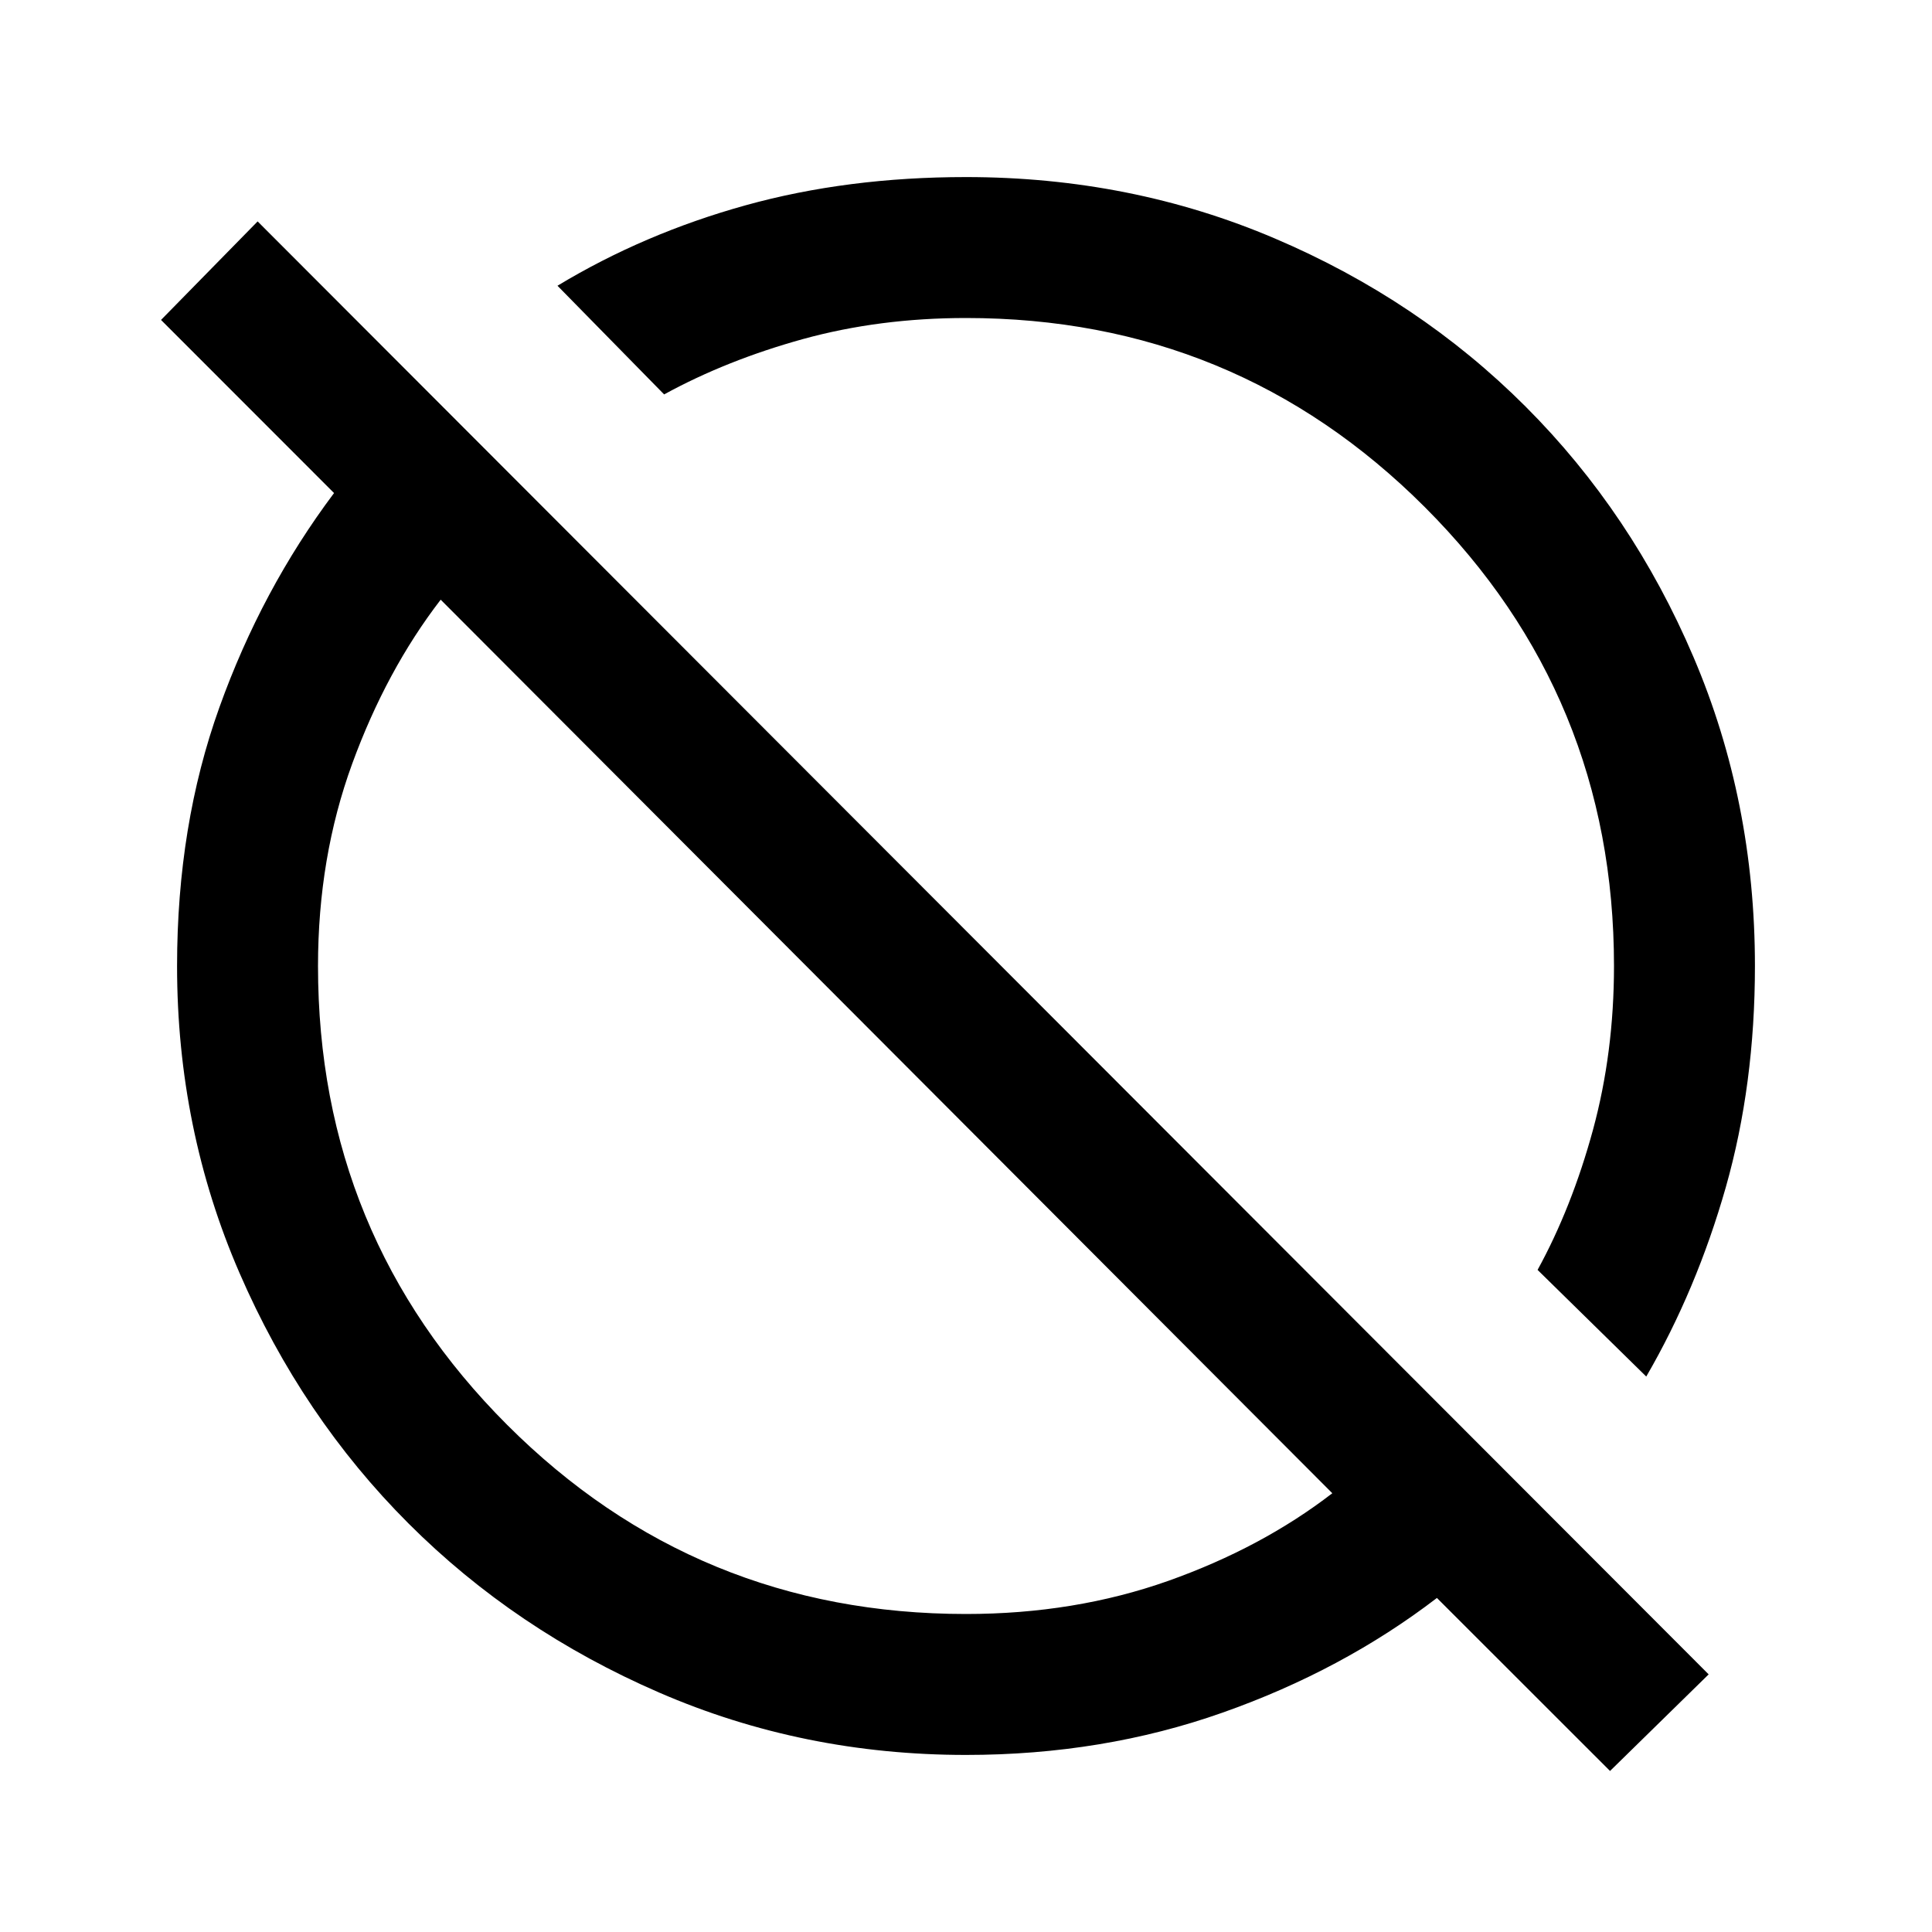 <svg xmlns="http://www.w3.org/2000/svg" height="20" width="20"><path d="M16.667 18.333 14.875 16.542Q13.896 17.292 12.656 17.729Q11.417 18.167 10 18.167Q8.312 18.167 6.823 17.521Q5.333 16.875 4.229 15.771Q3.125 14.667 2.479 13.177Q1.833 11.688 1.833 10Q1.833 8.542 2.271 7.323Q2.708 6.104 3.458 5.104L1.667 3.312L2.667 2.292L17.688 17.333ZM10 16.708Q11.125 16.708 12.094 16.365Q13.062 16.021 13.792 15.458L4.562 6.208Q4 6.938 3.646 7.906Q3.292 8.875 3.292 10Q3.292 12.792 5.25 14.75Q7.208 16.708 10 16.708ZM17.042 14.25 15.917 13.146Q16.271 12.5 16.49 11.698Q16.708 10.896 16.708 10Q16.708 7.208 14.75 5.25Q12.792 3.292 10 3.292Q9.104 3.292 8.312 3.51Q7.521 3.729 6.875 4.083L5.771 2.958Q6.667 2.417 7.719 2.125Q8.771 1.833 10 1.833Q11.708 1.833 13.198 2.469Q14.688 3.104 15.792 4.208Q16.896 5.312 17.531 6.802Q18.167 8.292 18.167 10Q18.167 11.229 17.865 12.292Q17.562 13.354 17.042 14.25ZM11.396 8.604Q11.396 8.604 11.396 8.604Q11.396 8.604 11.396 8.604Q11.396 8.604 11.396 8.604Q11.396 8.604 11.396 8.604Q11.396 8.604 11.396 8.604Q11.396 8.604 11.396 8.604ZM9.167 10.833Q9.167 10.833 9.167 10.833Q9.167 10.833 9.167 10.833Q9.167 10.833 9.167 10.833Q9.167 10.833 9.167 10.833Q9.167 10.833 9.167 10.833Q9.167 10.833 9.167 10.833Z"/></svg>